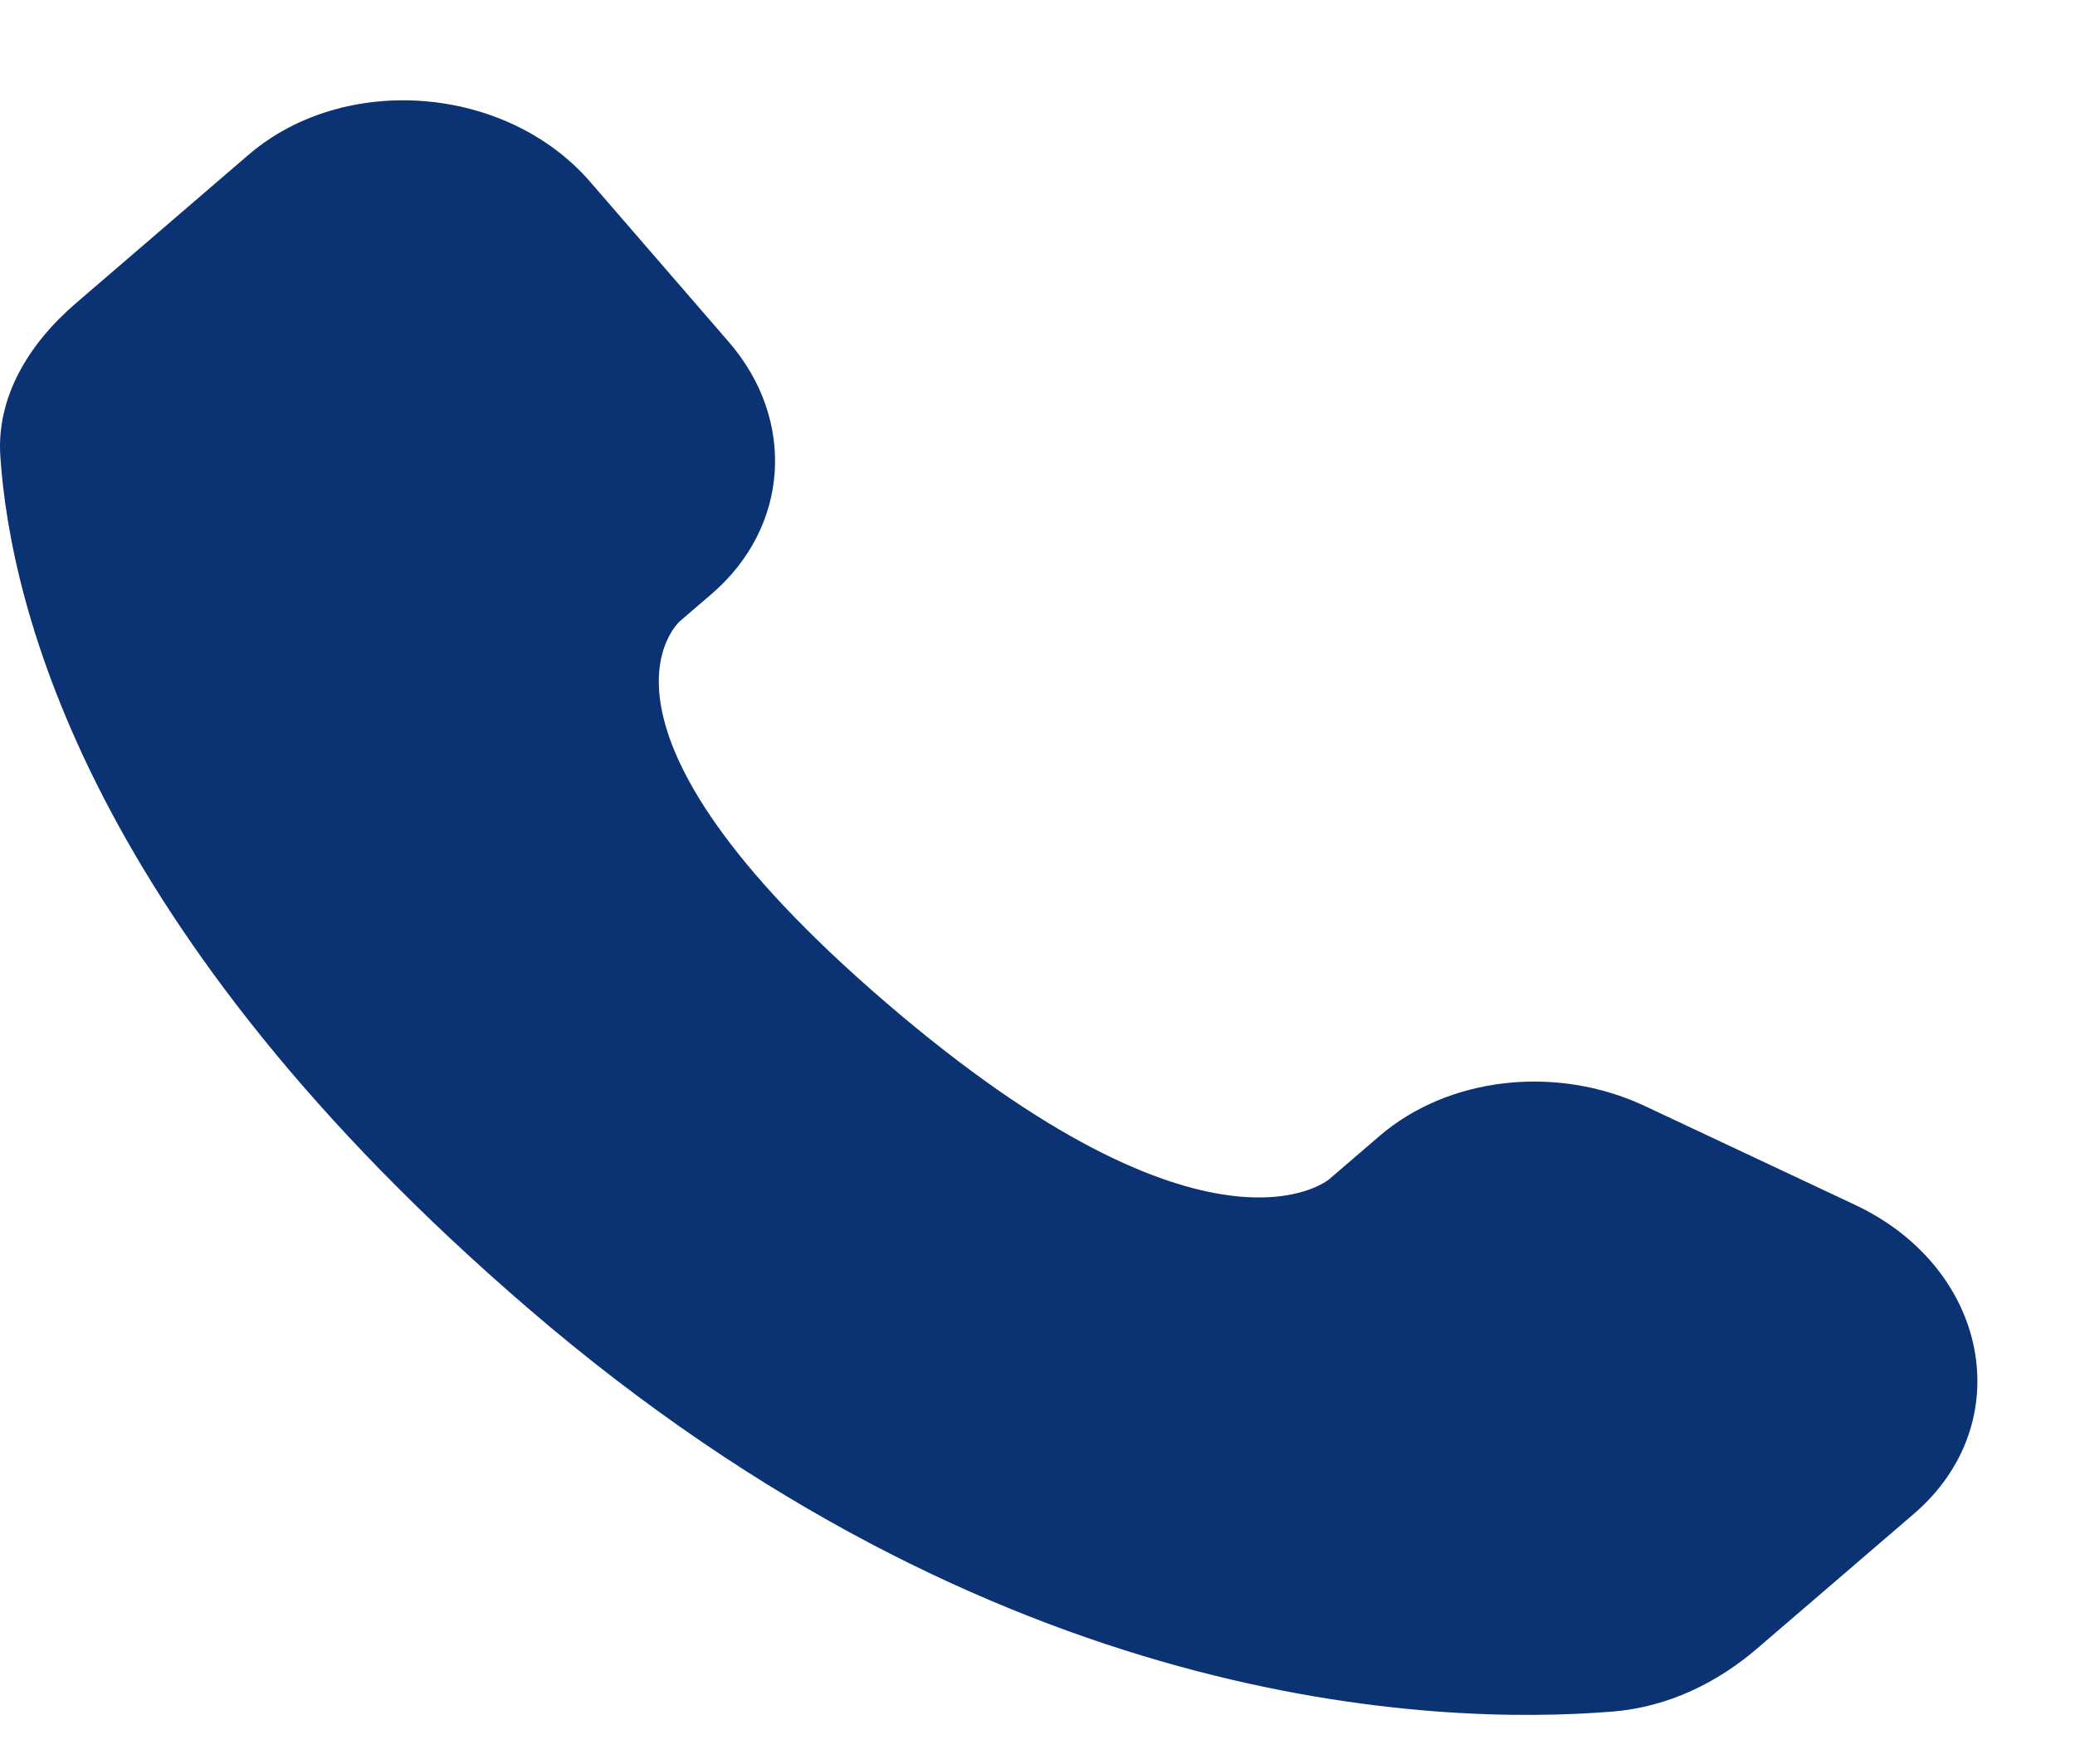 <svg width="20" height="17" viewBox="0 0 20 17" fill="none" xmlns="http://www.w3.org/2000/svg">
<path d="M13.295 10.949L12.812 11.364C12.812 11.364 11.666 12.349 8.537 9.66C5.409 6.97 6.555 5.985 6.555 5.985L6.859 5.724C7.607 5.081 7.677 4.049 7.024 3.295L5.689 1.753C4.881 0.82 3.32 0.697 2.394 1.493L0.733 2.921C0.273 3.316 -0.034 3.828 0.003 4.395C0.099 5.847 0.858 8.971 5.099 12.616C9.595 16.481 13.814 16.634 15.54 16.495C16.085 16.451 16.56 16.211 16.942 15.882L18.447 14.589C19.462 13.717 19.176 12.22 17.877 11.61L15.854 10.659C15.001 10.259 13.961 10.376 13.295 10.949Z" fill="#0B3373"/>
</svg>
